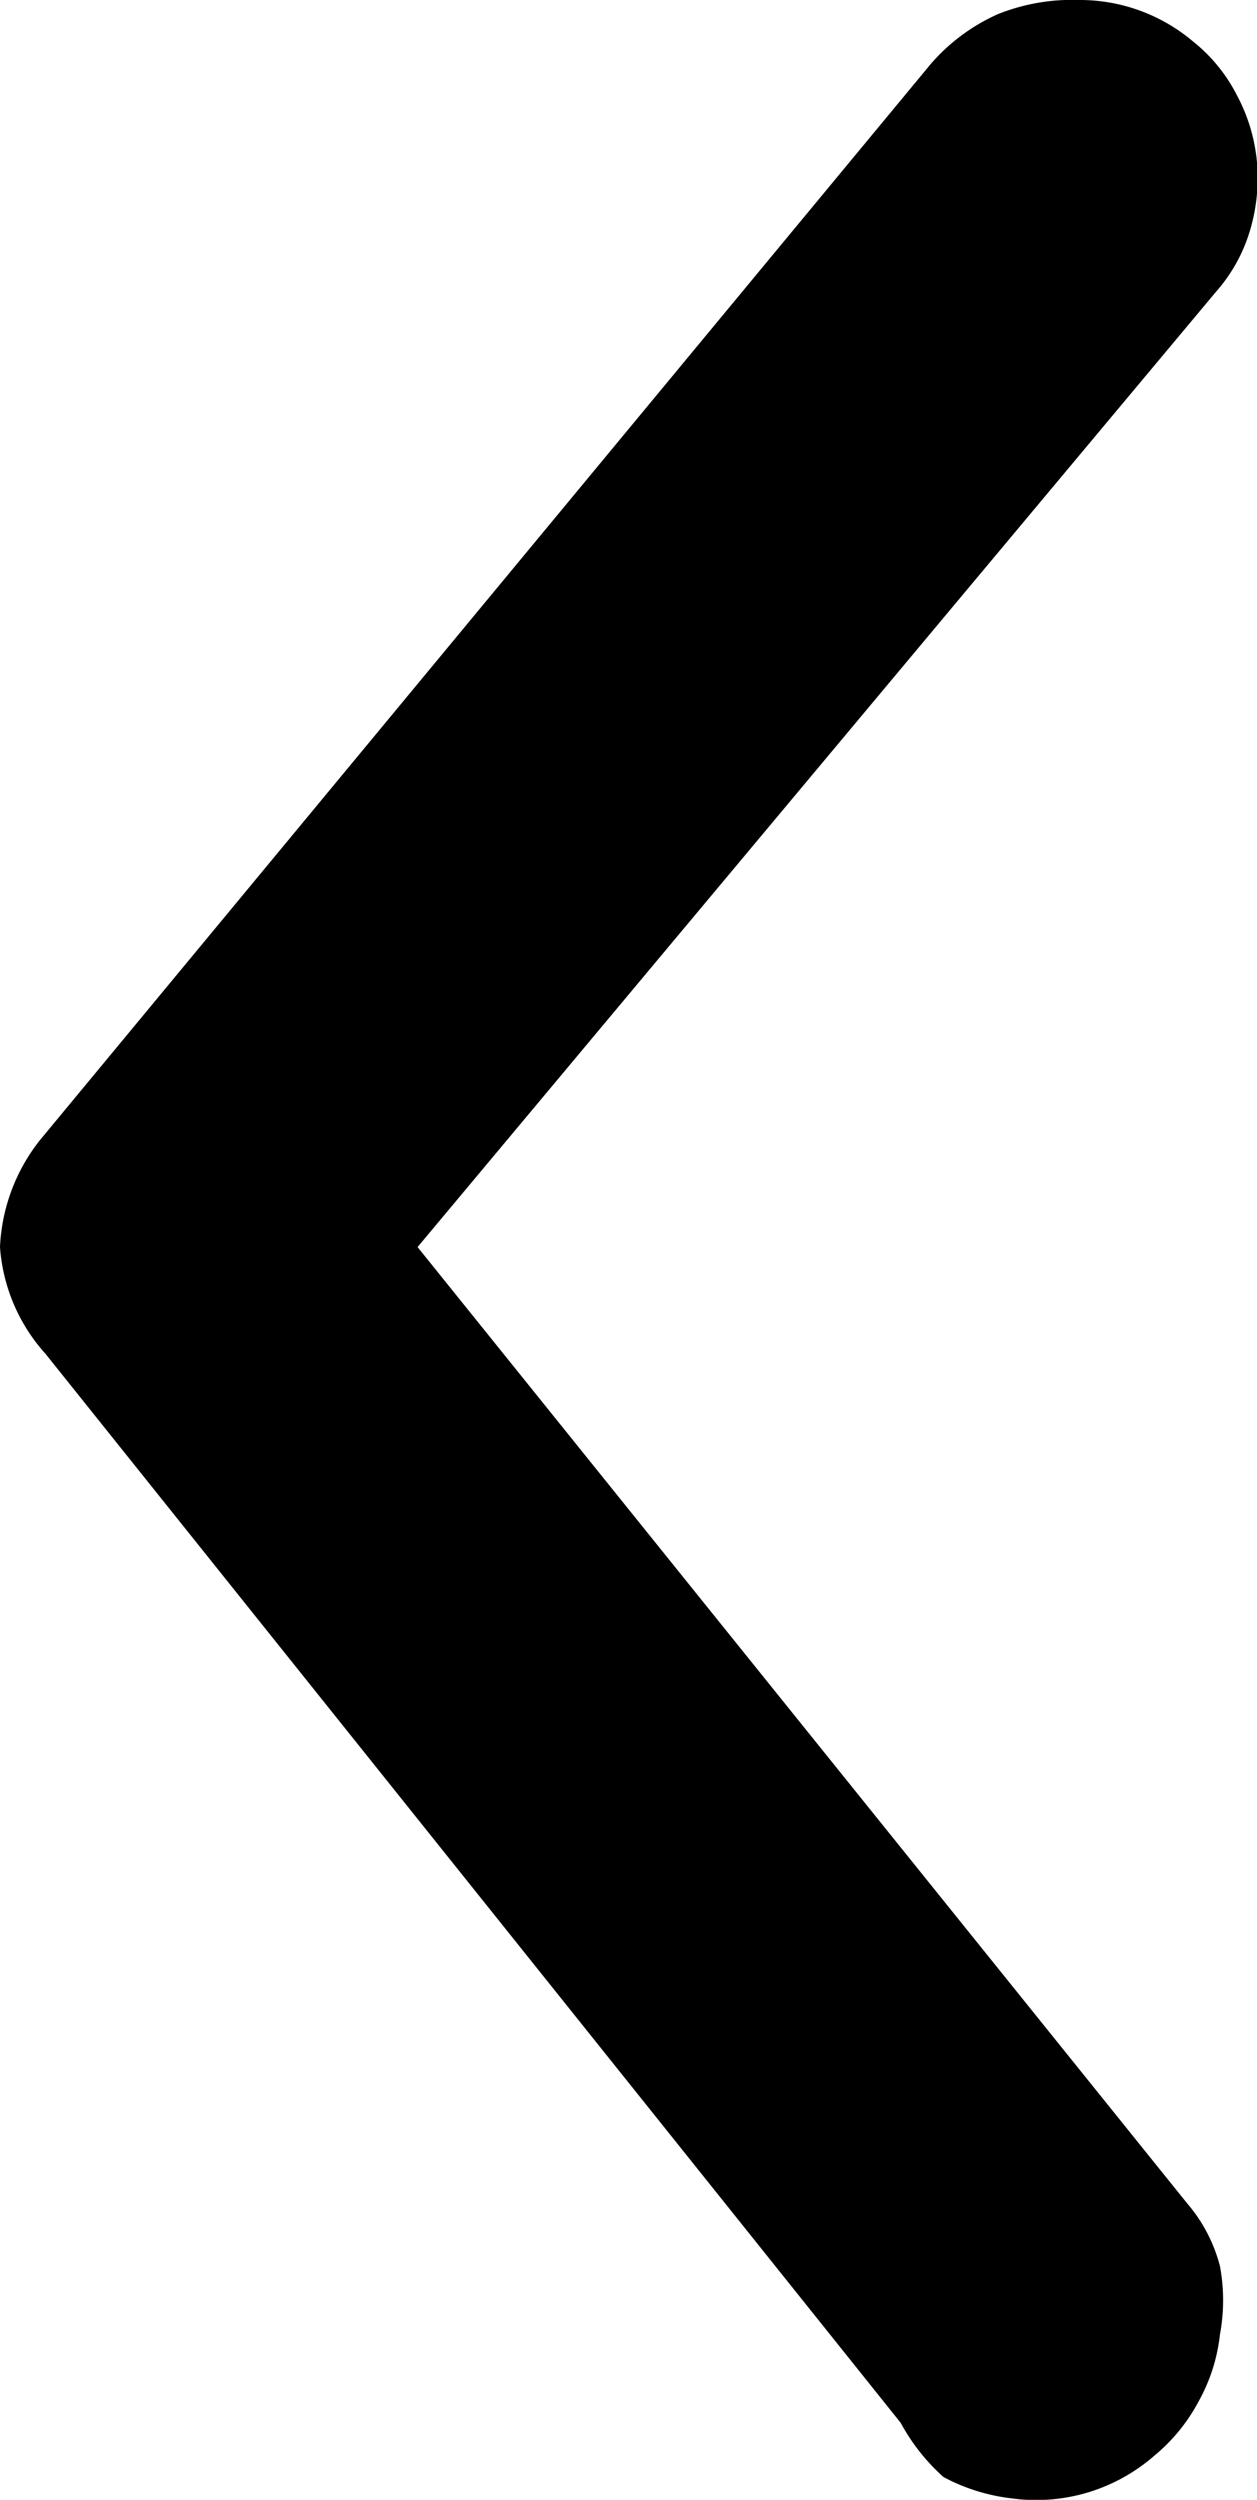 <svg id="Layer_1" data-name="Layer 1" xmlns="http://www.w3.org/2000/svg" viewBox="0 0 8.82 17.54"><path d="M7.57,0a1.23,1.23,0,0,1,.8.29,1.15,1.15,0,0,1,.31.38,1.23,1.23,0,0,1,.14.47,1.29,1.29,0,0,1-.05.48,1.14,1.14,0,0,1-.24.43l-5.6,6.7,5.4,6.71a1.1,1.1,0,0,1,.23.44,1.31,1.31,0,0,1,0,.48,1.24,1.24,0,0,1-.15.47,1.26,1.26,0,0,1-.31.38,1.26,1.26,0,0,1-1,.3,1.34,1.34,0,0,1-.48-.15A1.41,1.41,0,0,1,6.32,17l-6-7.5A1.25,1.25,0,0,1,0,8.75,1.3,1.3,0,0,1,.28,8L6.53.45A1.35,1.35,0,0,1,7,.1,1.4,1.4,0,0,1,7.57,0Z"/></svg>
